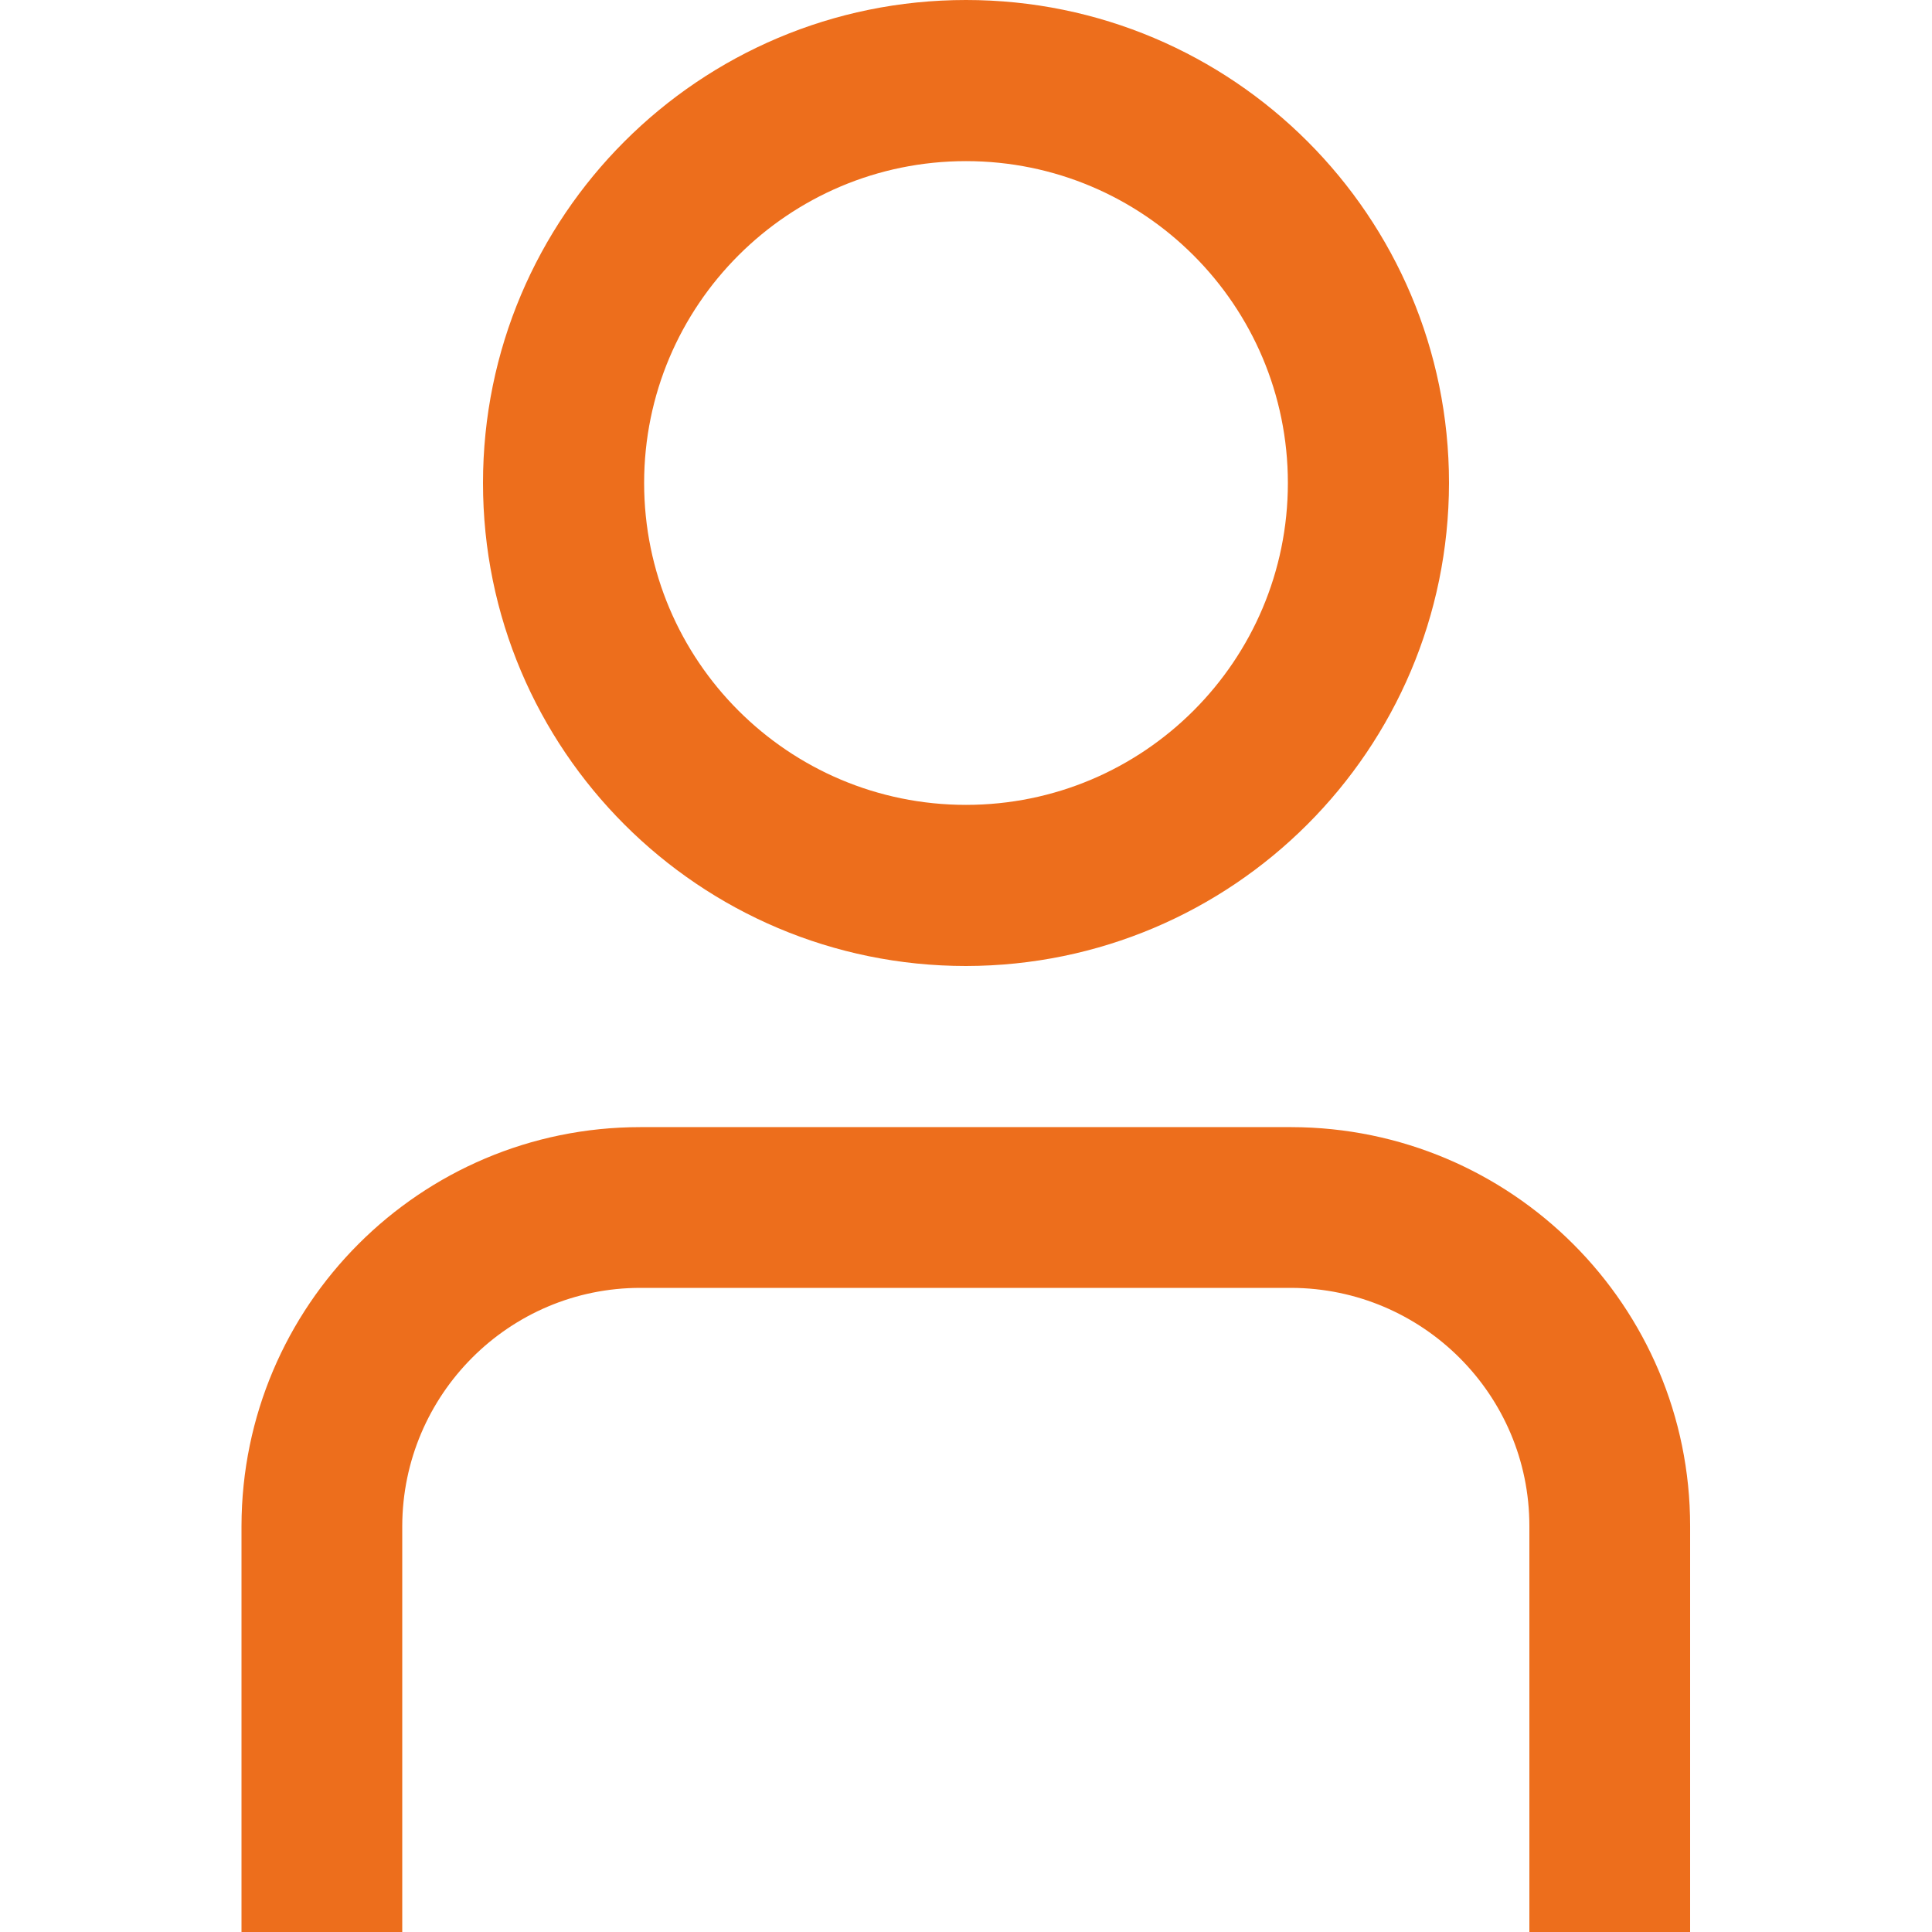 <?xml version="1.0" encoding="utf-8"?>
<!-- Generator: Adobe Illustrator 28.3.0, SVG Export Plug-In . SVG Version: 6.00 Build 0)  -->
<svg version="1.1" id="Capa_1" xmlns="http://www.w3.org/2000/svg" xmlns:xlink="http://www.w3.org/1999/xlink" x="0px" y="0px"
	 viewBox="0 0 512 512" style="enable-background:new 0 0 512 512;" xml:space="preserve">
<style type="text/css">
	.st0{fill:#ed6e1c;}
</style>
<g id="_01_align_center">
	<path class="st0" d="M448,512h-42.7V404.4c0-34.8-28.3-63-63.1-63.1H169.7c-34.8,0-63,28.3-63.1,63.1V512H64V404.4
		c0.1-58.4,47.4-105.7,105.7-105.7h172.5c58.4,0.1,105.7,47.4,105.7,105.7V512z"/>
	<path class="st0" d="M256,256c-70.7,0-128-57.3-128-128S185.3,0,256,0s128,57.3,128,128C383.9,198.7,326.7,255.9,256,256z
		 M256,42.7c-47.1,0-85.3,38.2-85.3,85.3s38.2,85.3,85.3,85.3s85.3-38.2,85.3-85.3S303.1,42.7,256,42.7z"/>
</g>
</svg>

